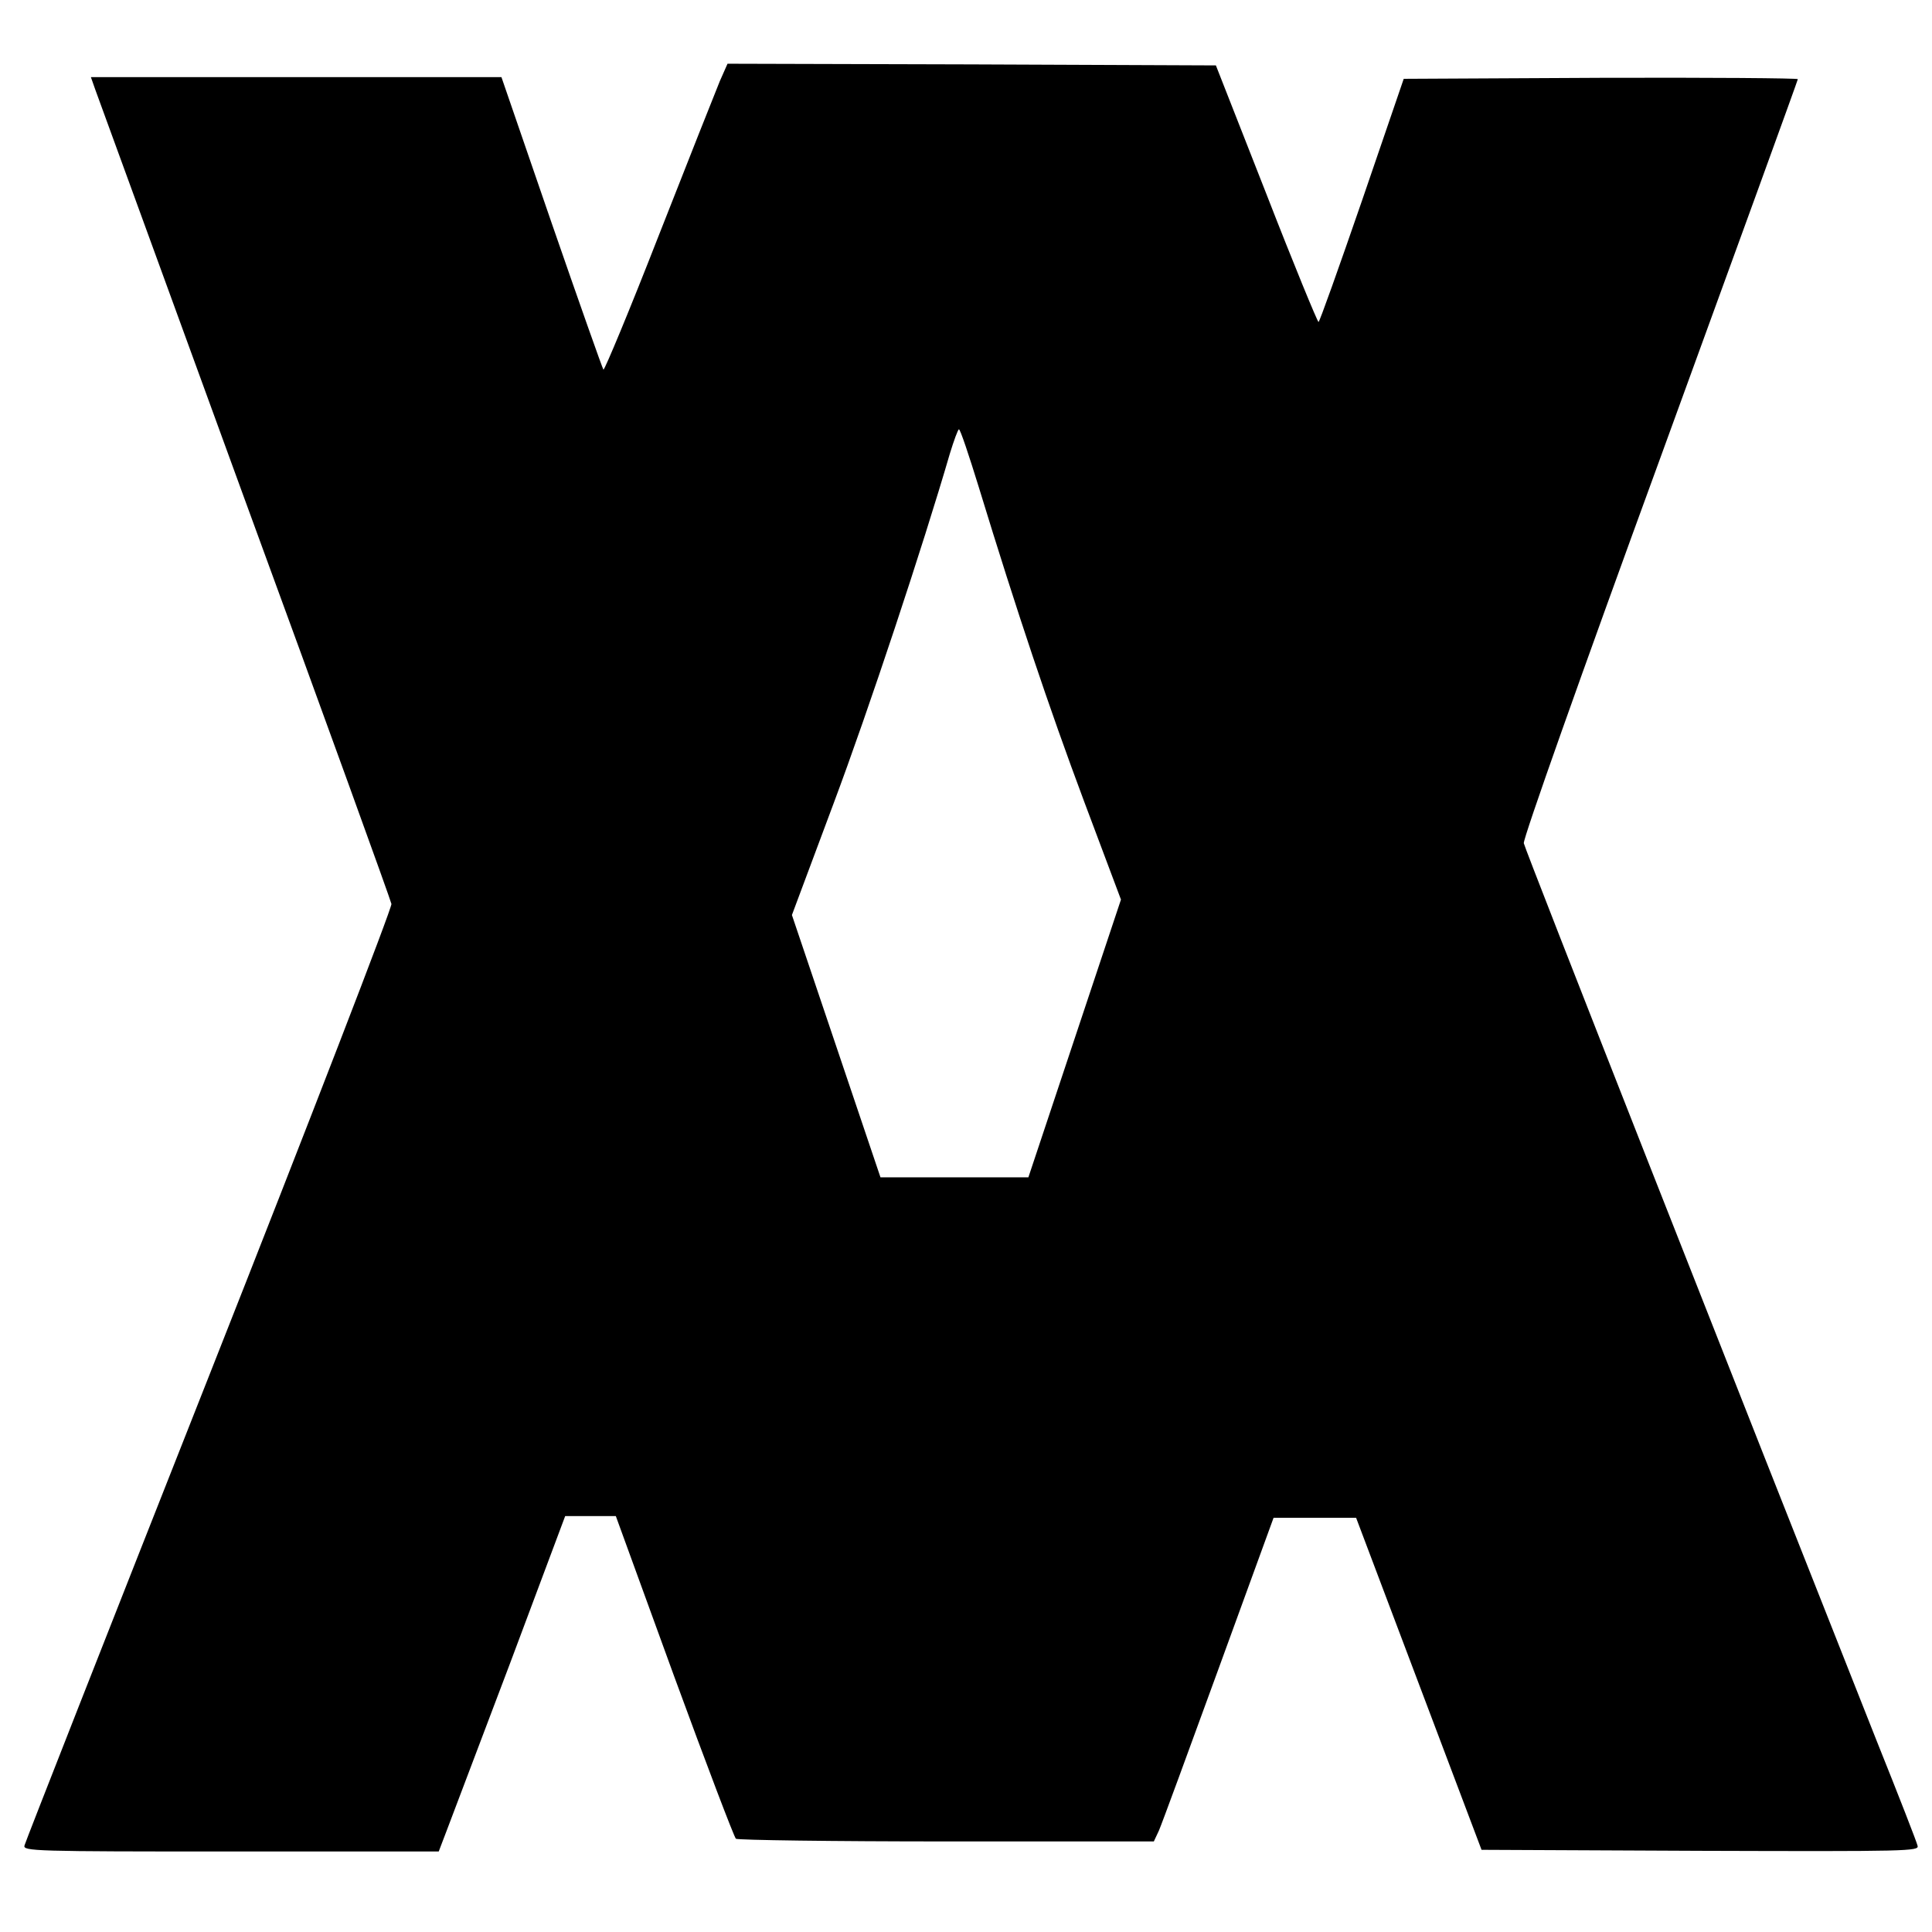 <?xml version="1.0" standalone="no"?>
<!DOCTYPE svg PUBLIC "-//W3C//DTD SVG 20010904//EN"
 "http://www.w3.org/TR/2001/REC-SVG-20010904/DTD/svg10.dtd">
<svg version="1.0" xmlns="http://www.w3.org/2000/svg"
 width="576pt" height="576pt" viewBox="0 0 576 576"
 preserveAspectRatio="xMidYMid meet">
<g transform="translate(0,576) scale(0.1,-0.1)"
fill="#000000" stroke="none">
<path d="M2146 5518 c-12 -29 -94 -236 -182 -460 -87 -223 -162 -403 -165
-400 -3 4 -73 202 -155 439 l-149 433 -612 0 -612 0 13 -37 c8 -21 208 -571
446 -1223 239 -652 435 -1194 437 -1205 2 -11 -242 -643 -543 -1405 -301 -762
-549 -1393 -551 -1402 -5 -17 29 -18 615 -18 l620 0 24 63 c13 34 98 259 189
499 l164 438 76 0 75 0 174 -478 c96 -262 179 -480 184 -484 6 -4 289 -8 629
-8 l617 0 15 32 c8 18 88 236 178 483 l164 450 123 0 123 0 187 -495 187 -495
653 -3 c618 -2 652 -1 647 15 -2 10 -57 151 -122 313 -405 1022 -1049 2658
-1052 2676 -3 12 172 506 406 1146 226 620 411 1129 411 1132 0 3 -264 5 -587
4 l-588 -3 -124 -362 c-69 -200 -127 -363 -130 -363 -3 0 -74 172 -156 383
l-150 382 -728 3 -728 2 -23 -52z m772 -1210 c115 -376 209 -656 314 -937
l110 -293 -138 -414 -138 -414 -220 0 -221 0 -132 391 -132 391 124 332 c105
280 267 769 347 1044 12 39 24 72 27 72 4 0 30 -78 59 -172z"/>
</g>
</svg>

